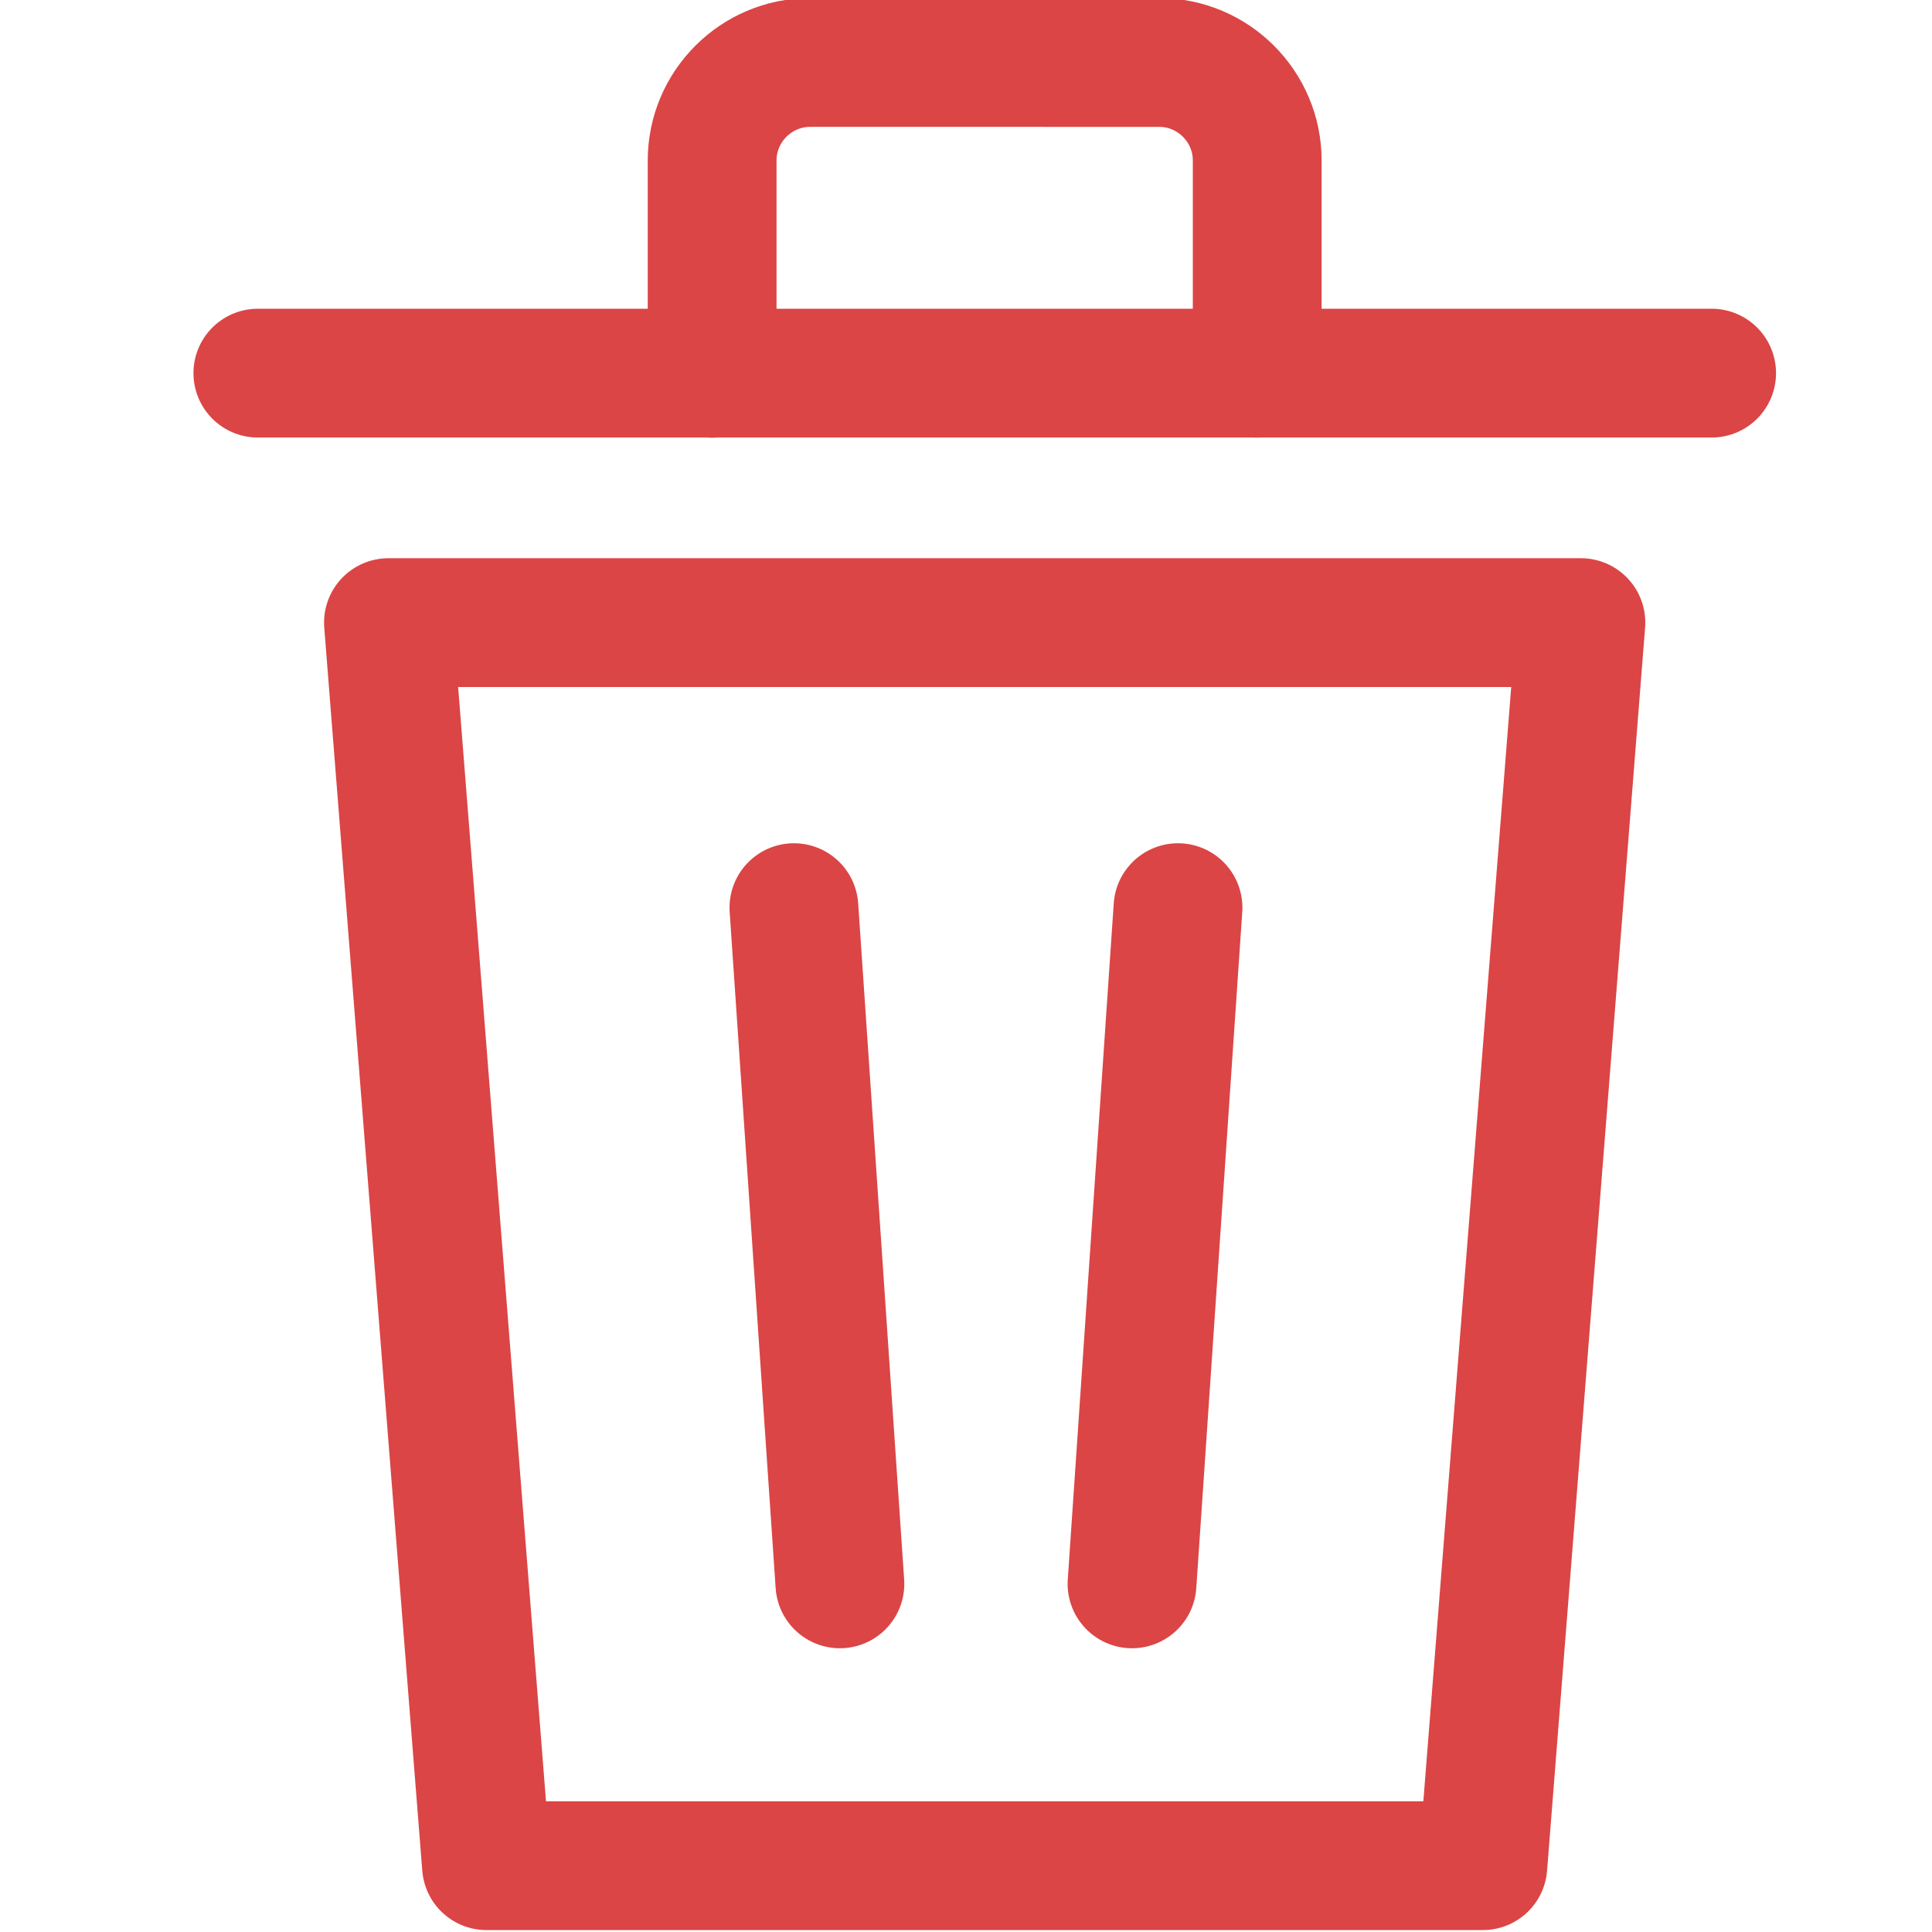 <?xml version="1.0" encoding="utf-8"?>
<!-- Generator: Adobe Illustrator 19.2.0, SVG Export Plug-In . SVG Version: 6.00 Build 0)  -->
<svg version="1.1" id="icon-trash" xmlns="http://www.w3.org/2000/svg" xmlns:xlink="http://www.w3.org/1999/xlink" x="0px" y="0px"
	 viewBox="0 0 15 15" style="enable-background:new 0 0 15 15;" xml:space="preserve">
<style type="text/css">
	.st0{fill:none;stroke:#db4545;stroke-linecap:round;stroke-linejoin:round;stroke-miterlimit:10;}
</style>
<g id="trash">
	<polygon class="st0" points="11.513,14.485 3.777,14.485 3.016,4.834 12.274,4.834 	"/>
	<line class="st0" x1="2.002" y1="2.897" x2="13.289" y2="2.897"/>
	<g>
		<path class="st0" d="M9.761,2.897V1.246c0-0.419-0.342-0.761-0.761-0.761H6.29c-0.419,0-0.761,0.342-0.761,0.761v1.652"/>
	</g>
	<line class="st0" x1="6.164" y1="7.047" x2="6.521" y2="12.297"/>
	<line class="st0" x1="9.146" y1="7.047" x2="8.789" y2="12.297"/>
</g>
</svg>
